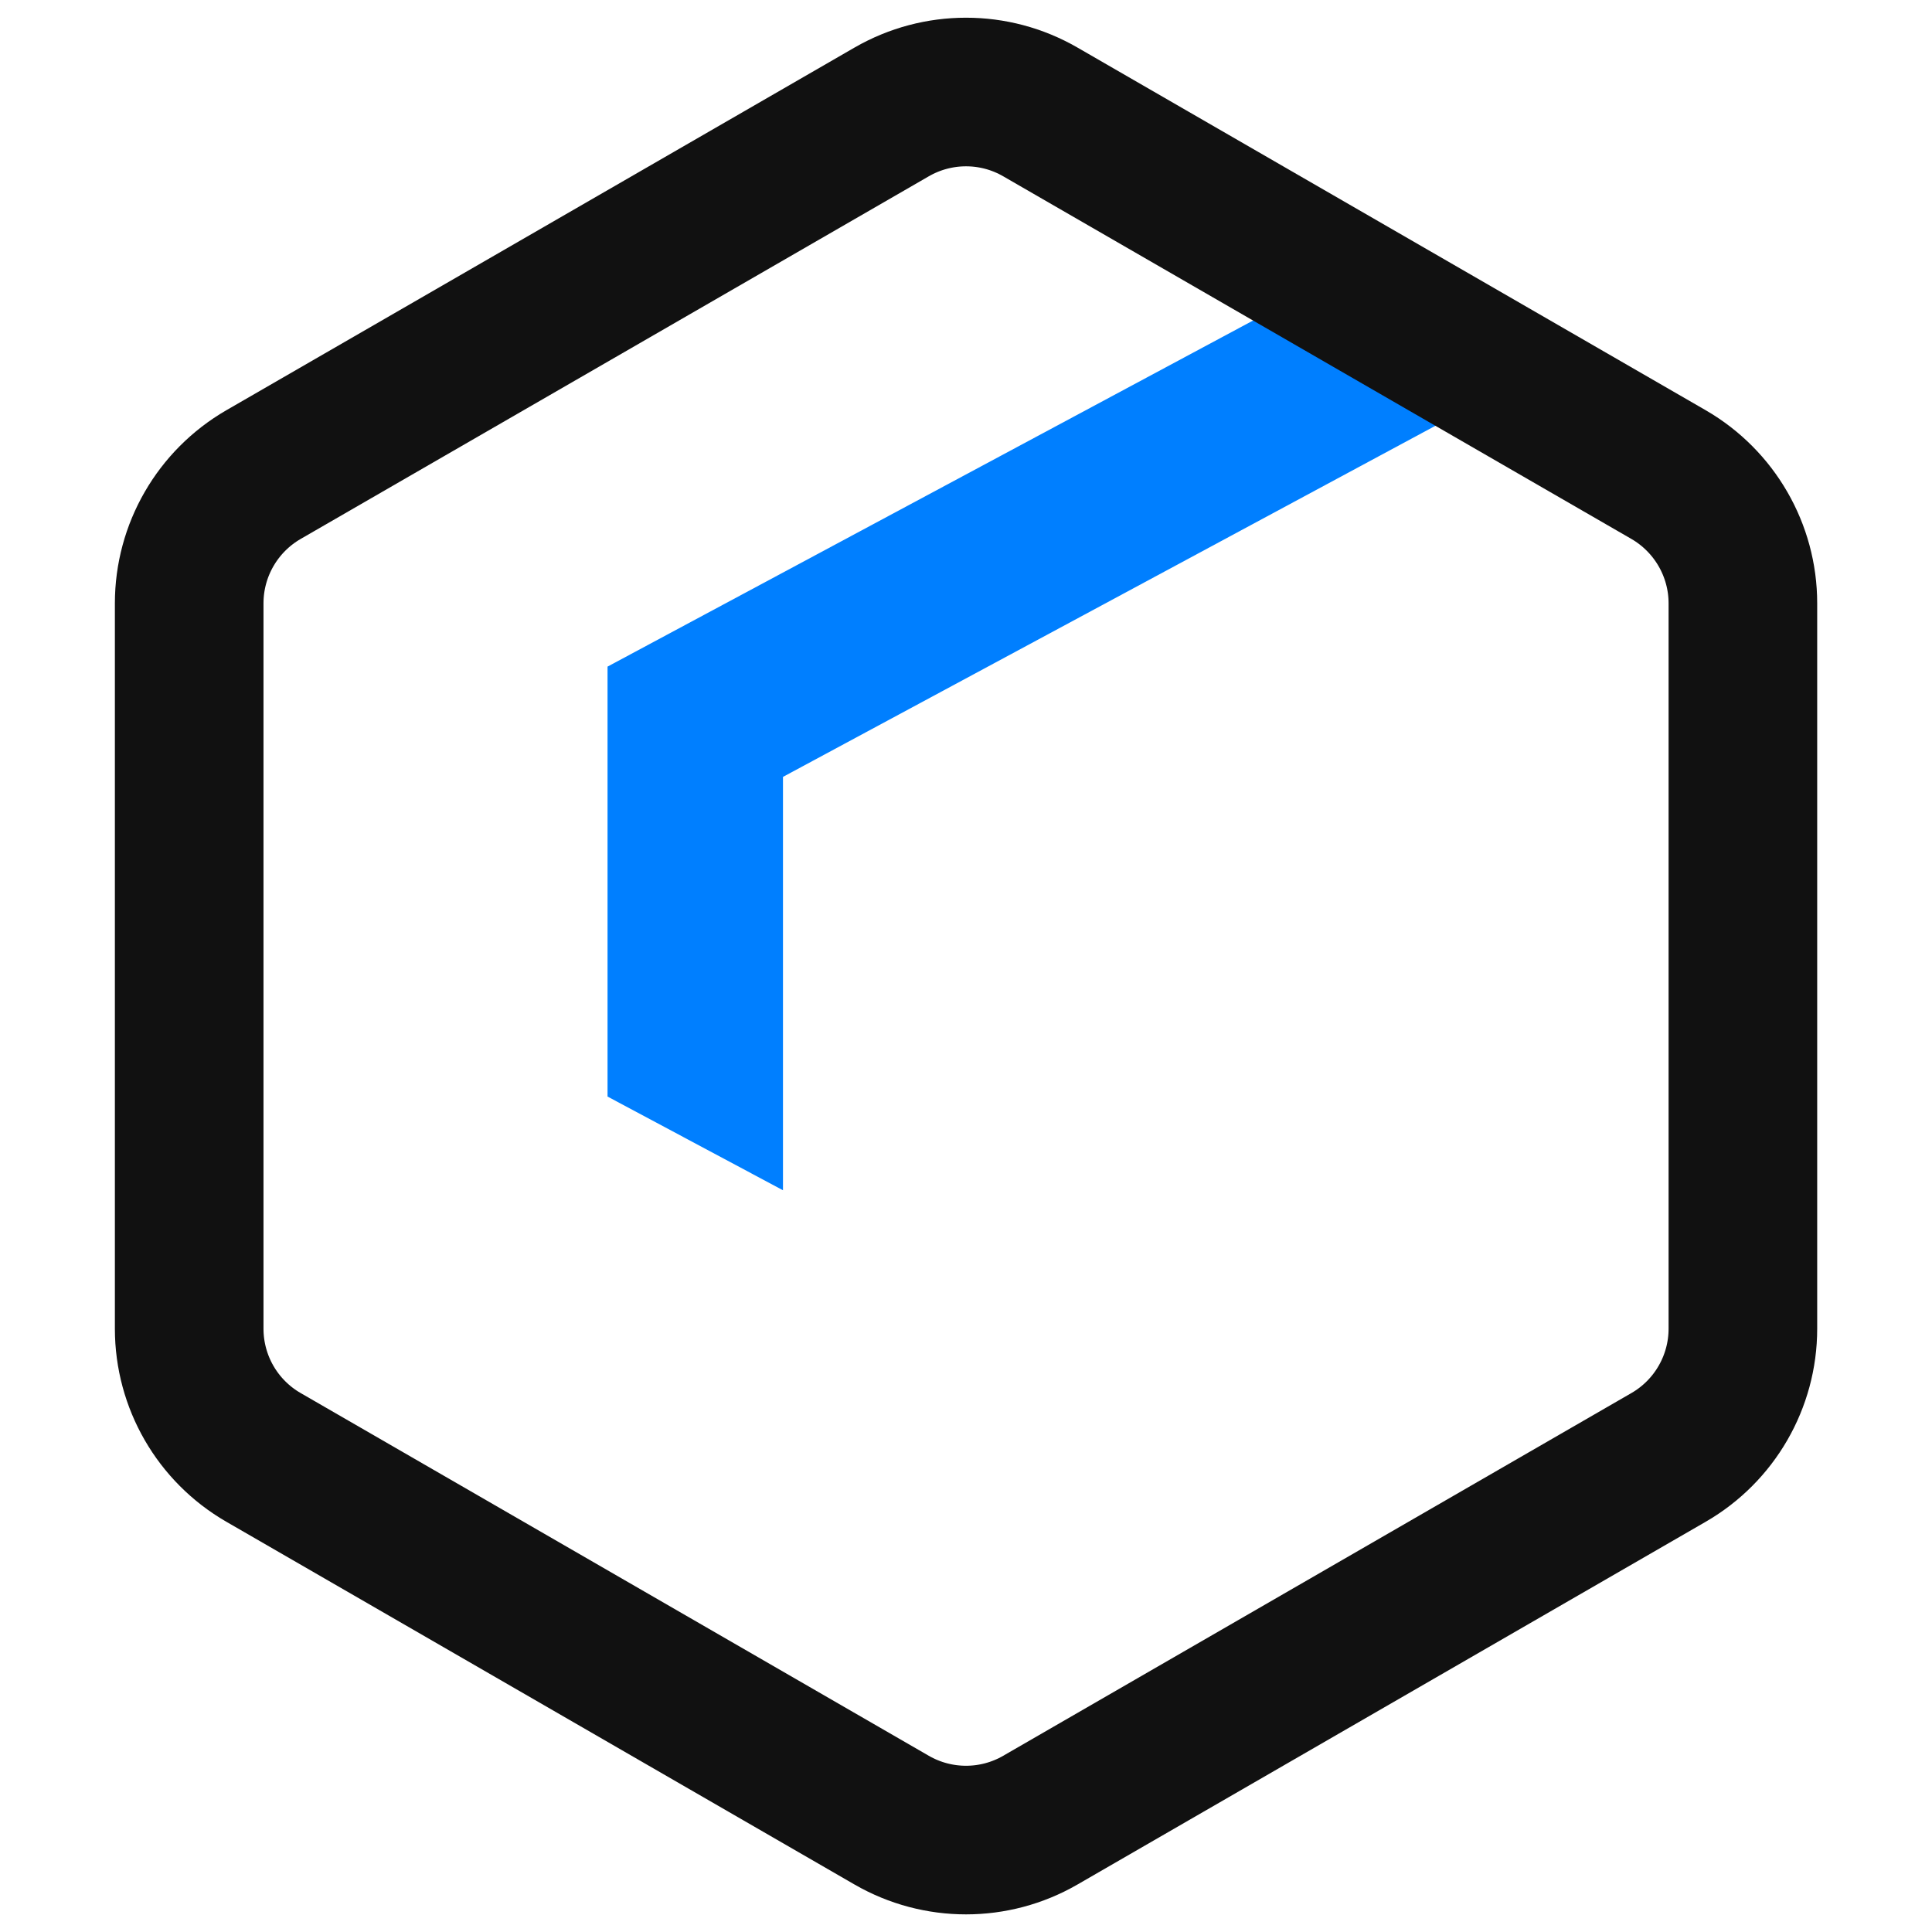 <?xml version="1.0" encoding="UTF-8"?>
<svg width="26px" height="26px" viewBox="0 0 26 26" version="1.1" xmlns="http://www.w3.org/2000/svg" xmlns:xlink="http://www.w3.org/1999/xlink">
    <!-- Generator: Sketch 63.1 (92452) - https://sketch.com -->
    <title>icon_warehouse</title>
    <desc>Created with Sketch.</desc>
    <g id="新增icon（0723）✅" stroke="none" stroke-width="1" fill="none" fill-rule="evenodd">
        <g id="icon汇总" transform="translate(-36, -324)">
            <g id="icon_warehouse" transform="translate(36, 324)">
                <rect id="矩形" fill="#D8D8D8" opacity="0" x="0" y="0" width="26" height="26"></rect>
                <g id="编组-4备份" transform="translate(0.929, 0.929)">
                    <polygon id="Combined-Shape-Copy" fill="#007FFF" points="16.618 3.018 7.247 8.042 7.247 13.828 9.608 15.089 9.608 9.526 19.319 4.3"></polygon>
                    <path d="M13.071,0.577 L21.526,5.458 C22.144,5.816 22.526,6.476 22.526,7.19 L22.526,16.952 C22.526,17.667 22.144,18.327 21.526,18.684 L13.071,23.566 C12.453,23.923 11.69,23.923 11.071,23.566 L2.617,18.684 C1.998,18.327 1.617,17.667 1.617,16.952 L1.617,7.19 C1.617,6.476 1.998,5.816 2.617,5.458 L11.071,0.577 C11.69,0.22 12.453,0.22 13.071,0.577 Z" id="多边形" stroke="#111111" stroke-width="2"></path>
                </g>
            </g>
        </g>
    </g>
</svg>